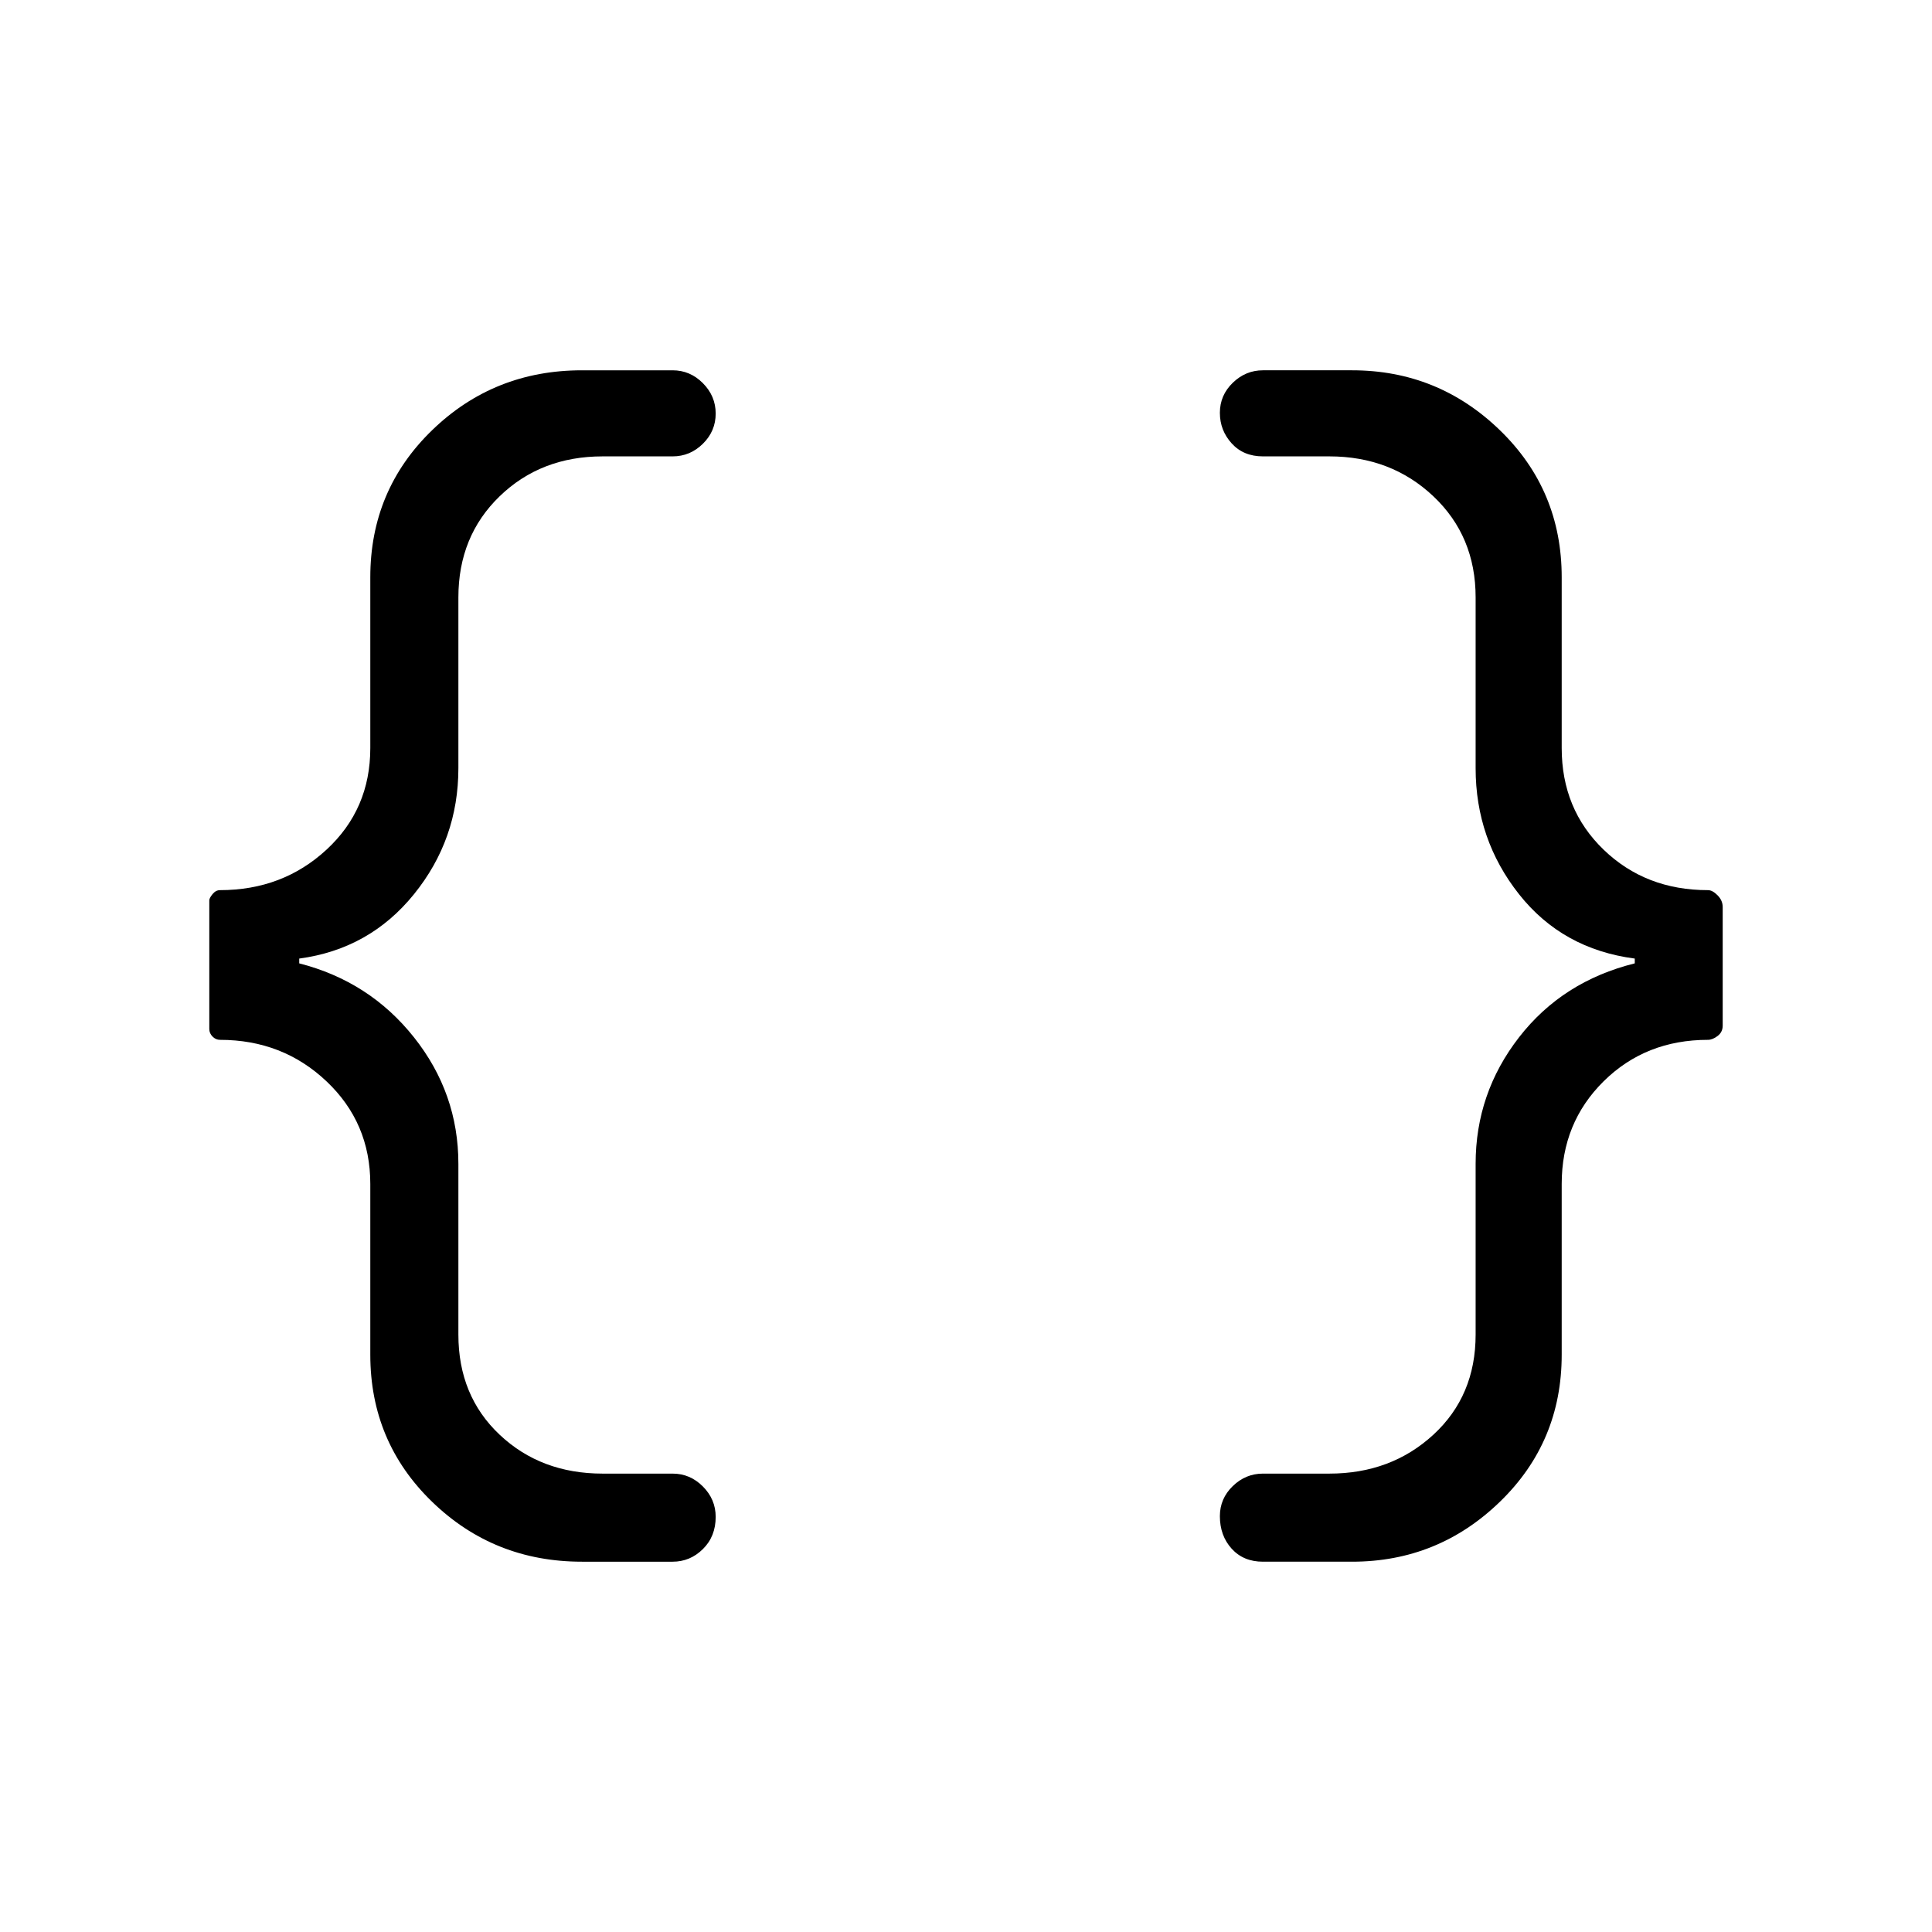 <svg xmlns="http://www.w3.org/2000/svg" height="48" viewBox="0 -960 960 960" width="48"><path d="M627.54-184q-9.68 0-15.53-6.46-5.86-6.46-5.86-16.18 0-8.73 6.41-14.93 6.4-6.2 14.98-6.2h32.98q30.73 0 51.72-19.34 20.99-19.33 20.99-49.74v-84.84q0-35.09 21.58-62.89 21.57-27.8 57.5-36.73v-2.38q-35.93-4.69-57.5-31.96-21.58-27.27-21.58-62.66v-84.84q0-30.41-20.99-50.24-20.99-19.84-51.72-19.84h-32.98q-9.68 0-15.53-6.46-5.86-6.46-5.86-15.18 0-8.73 6.41-14.93 6.4-6.2 14.98-6.2h44.31q42.7 0 73.42 29.75Q776-716.5 776-673.15v84.84q0 30.43 20.84 50.52 20.84 20.1 51.85 20.1 2.24 0 4.77 2.57 2.54 2.57 2.54 5.81v58.93q0 3.25-2.54 5.16-2.53 1.91-4.77 1.91-31.01 0-51.85 20.6Q776-402.12 776-371.69v84.84q0 43.35-30.73 73.1Q714.55-184 671.85-184h-44.31Zm-338.39 0q-43.7 0-74.42-29.75Q184-243.5 184-286.85v-84.84q0-30.43-21.78-51.02-21.77-20.6-52.91-20.6-2.09 0-3.7-1.63-1.61-1.63-1.61-3.75v-63.93q0-1.12 1.61-3.1 1.61-1.97 3.7-1.97 31.14 0 52.91-20.1Q184-557.88 184-588.31v-84.84q0-43.35 30.73-73.1Q245.45-776 289.15-776h45.08q8.68 0 15.03 6.39 6.36 6.39 6.36 15.11 0 8.73-6.36 15-6.35 6.27-15.03 6.27h-34.75q-30.73 0-51.22 19.84-20.49 19.83-20.49 50.24v84.84q0 35.39-22.08 62.66-22.07 27.27-57 31.96v2.38q34.93 8.93 57 36.73 22.08 27.8 22.08 62.89v84.84q0 30.41 20.49 49.74 20.49 19.34 51.22 19.34h34.75q8.68 0 15.03 6.39 6.36 6.39 6.36 15.11 0 9.73-6.36 16-6.35 6.27-15.03 6.27h-45.08Z"/></svg>